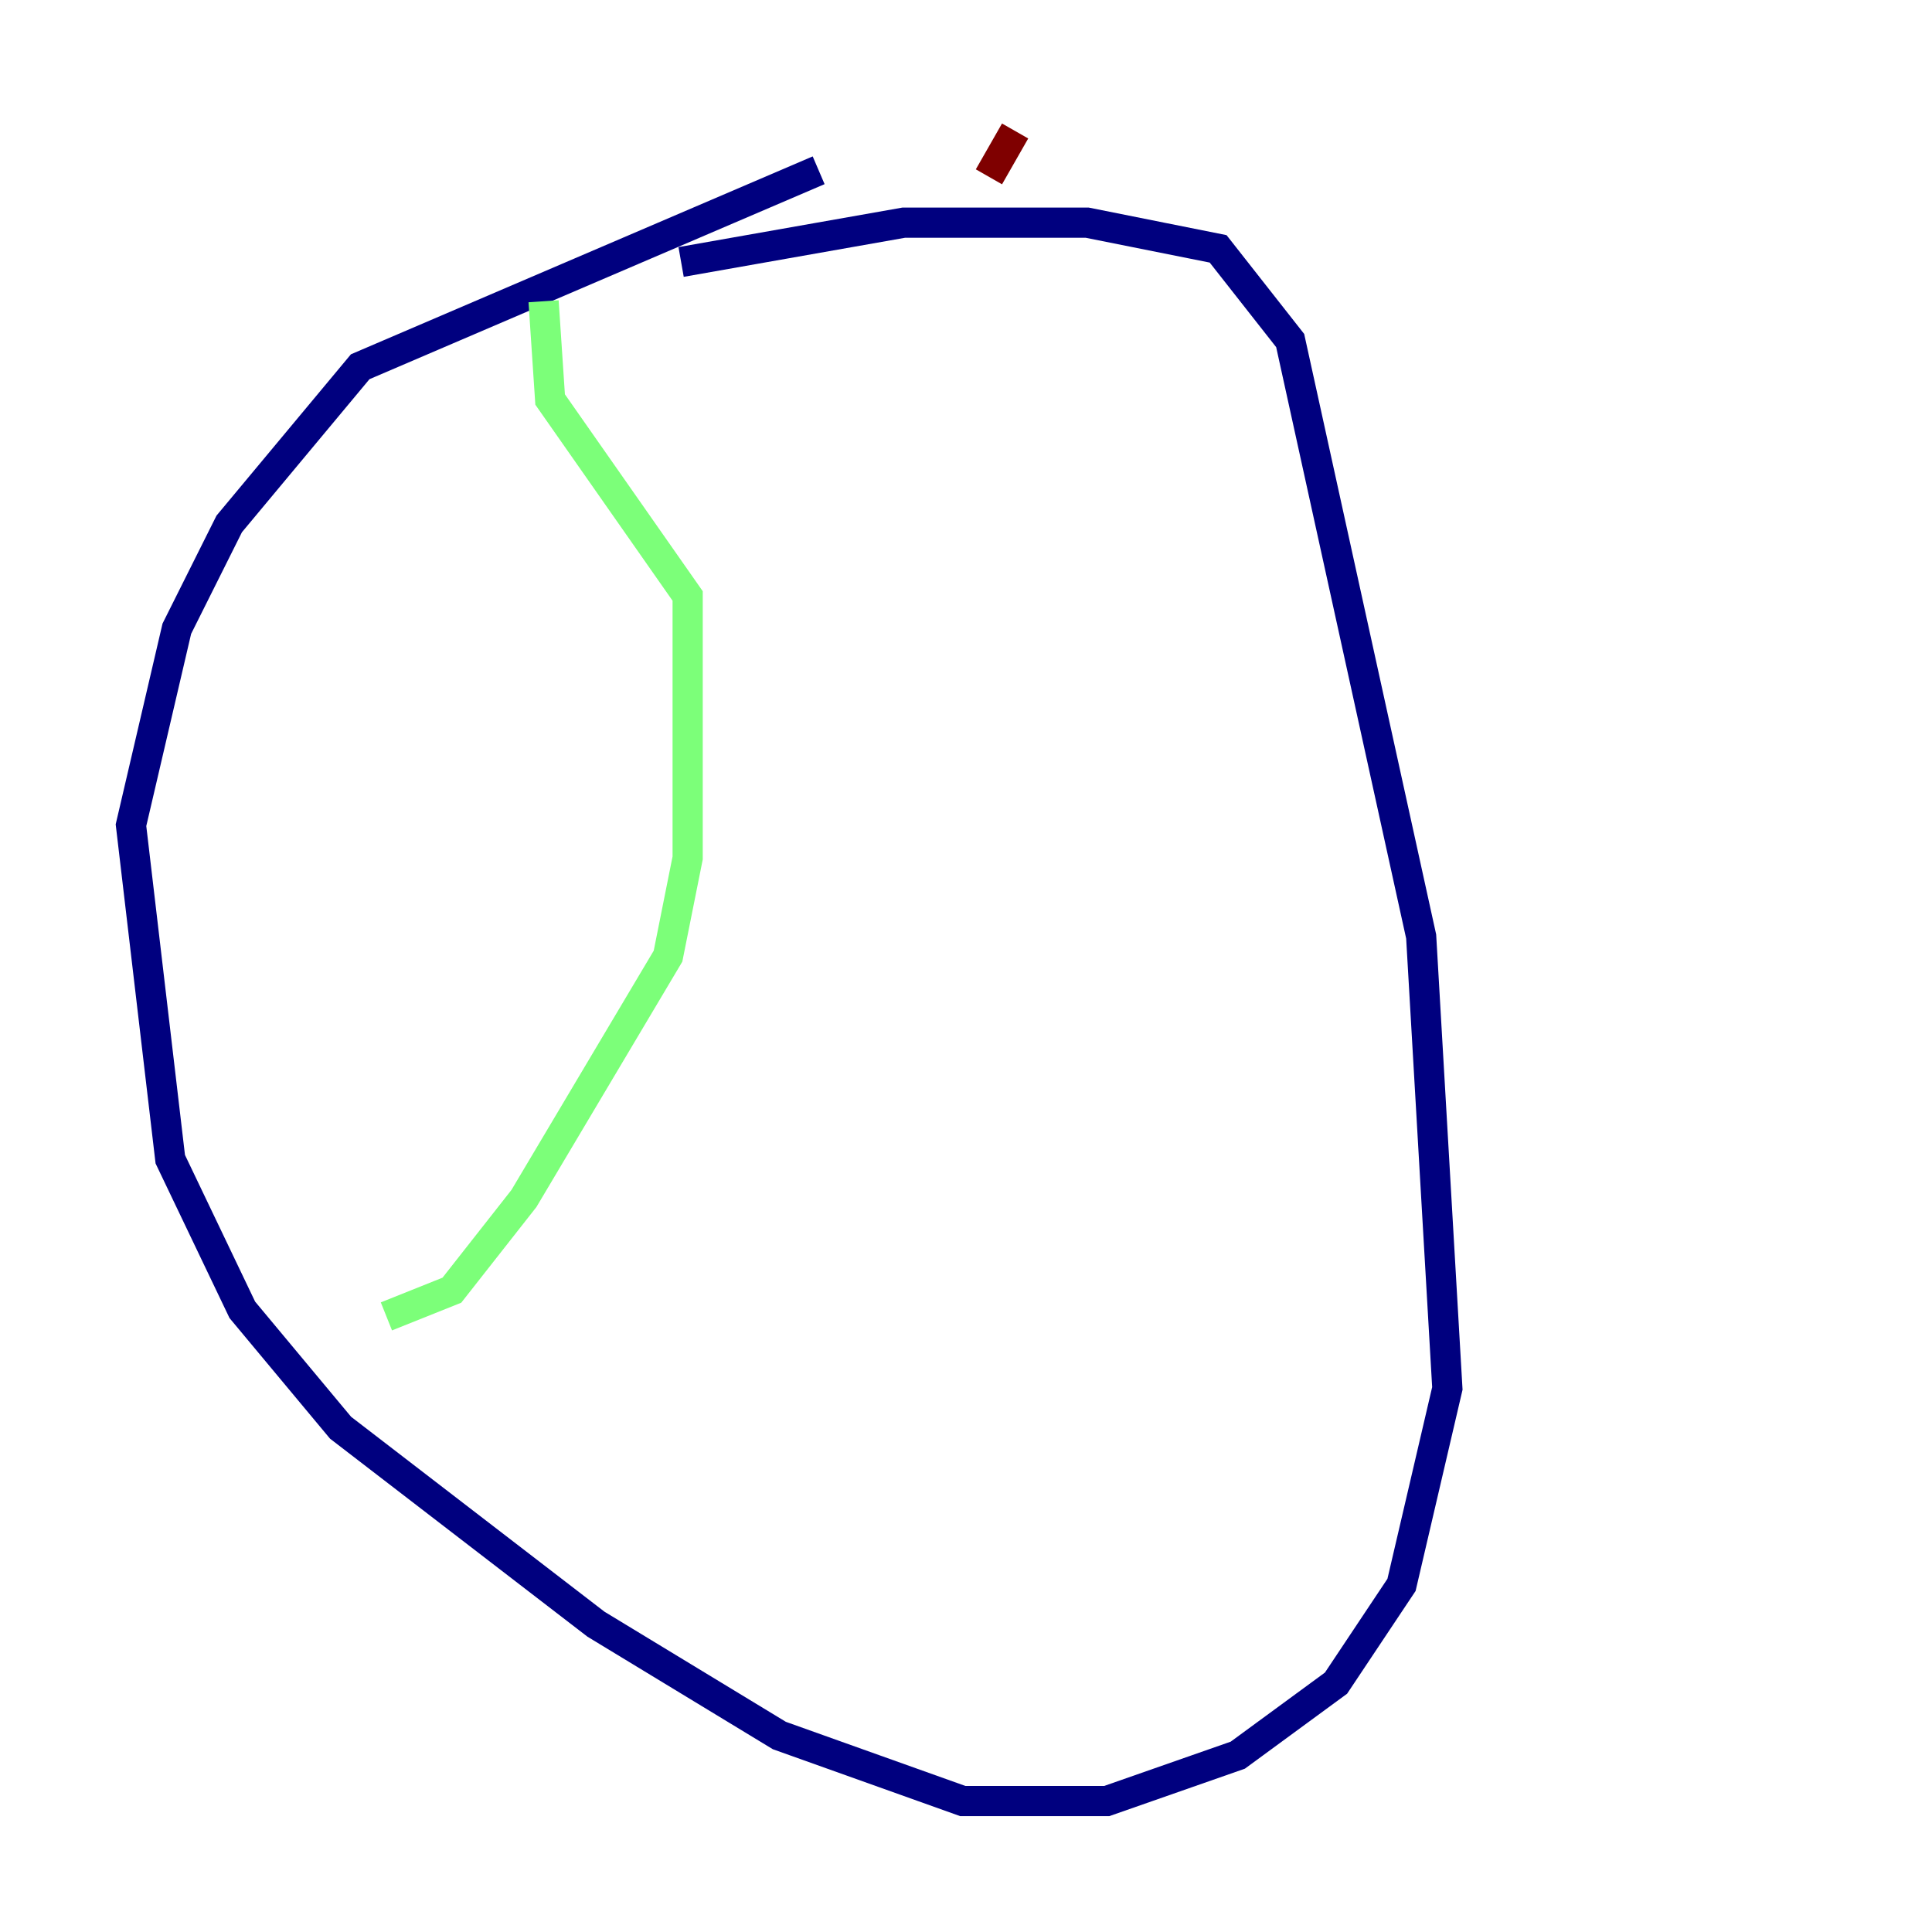 <?xml version="1.0" encoding="utf-8" ?>
<svg baseProfile="tiny" height="128" version="1.2" viewBox="0,0,128,128" width="128" xmlns="http://www.w3.org/2000/svg" xmlns:ev="http://www.w3.org/2001/xml-events" xmlns:xlink="http://www.w3.org/1999/xlink"><defs /><polyline fill="none" points="54.237,11.281 23.864,24.298 15.186,34.712 11.715,41.654 8.678,54.671 11.281,76.8 16.054,86.78 22.563,94.59 39.485,107.607 51.634,114.983 63.783,119.322 73.329,119.322 82.007,116.285 88.515,111.512 92.854,105.003 95.891,91.986 94.156,62.047 85.478,22.563 80.705,16.488 72.027,14.752 59.878,14.752 45.125,17.356" stroke="#00007f" stroke-width="2" /><polyline fill="none" points="36.014,19.959 36.447,26.468 45.559,39.485 45.559,56.841 44.258,63.349 34.712,79.403 29.939,85.478 25.6,87.214" stroke="#7cff79" stroke-width="2" /><polyline fill="none" points="67.254,8.678 65.519,11.715" stroke="#7f0000" stroke-width="2" /></svg>